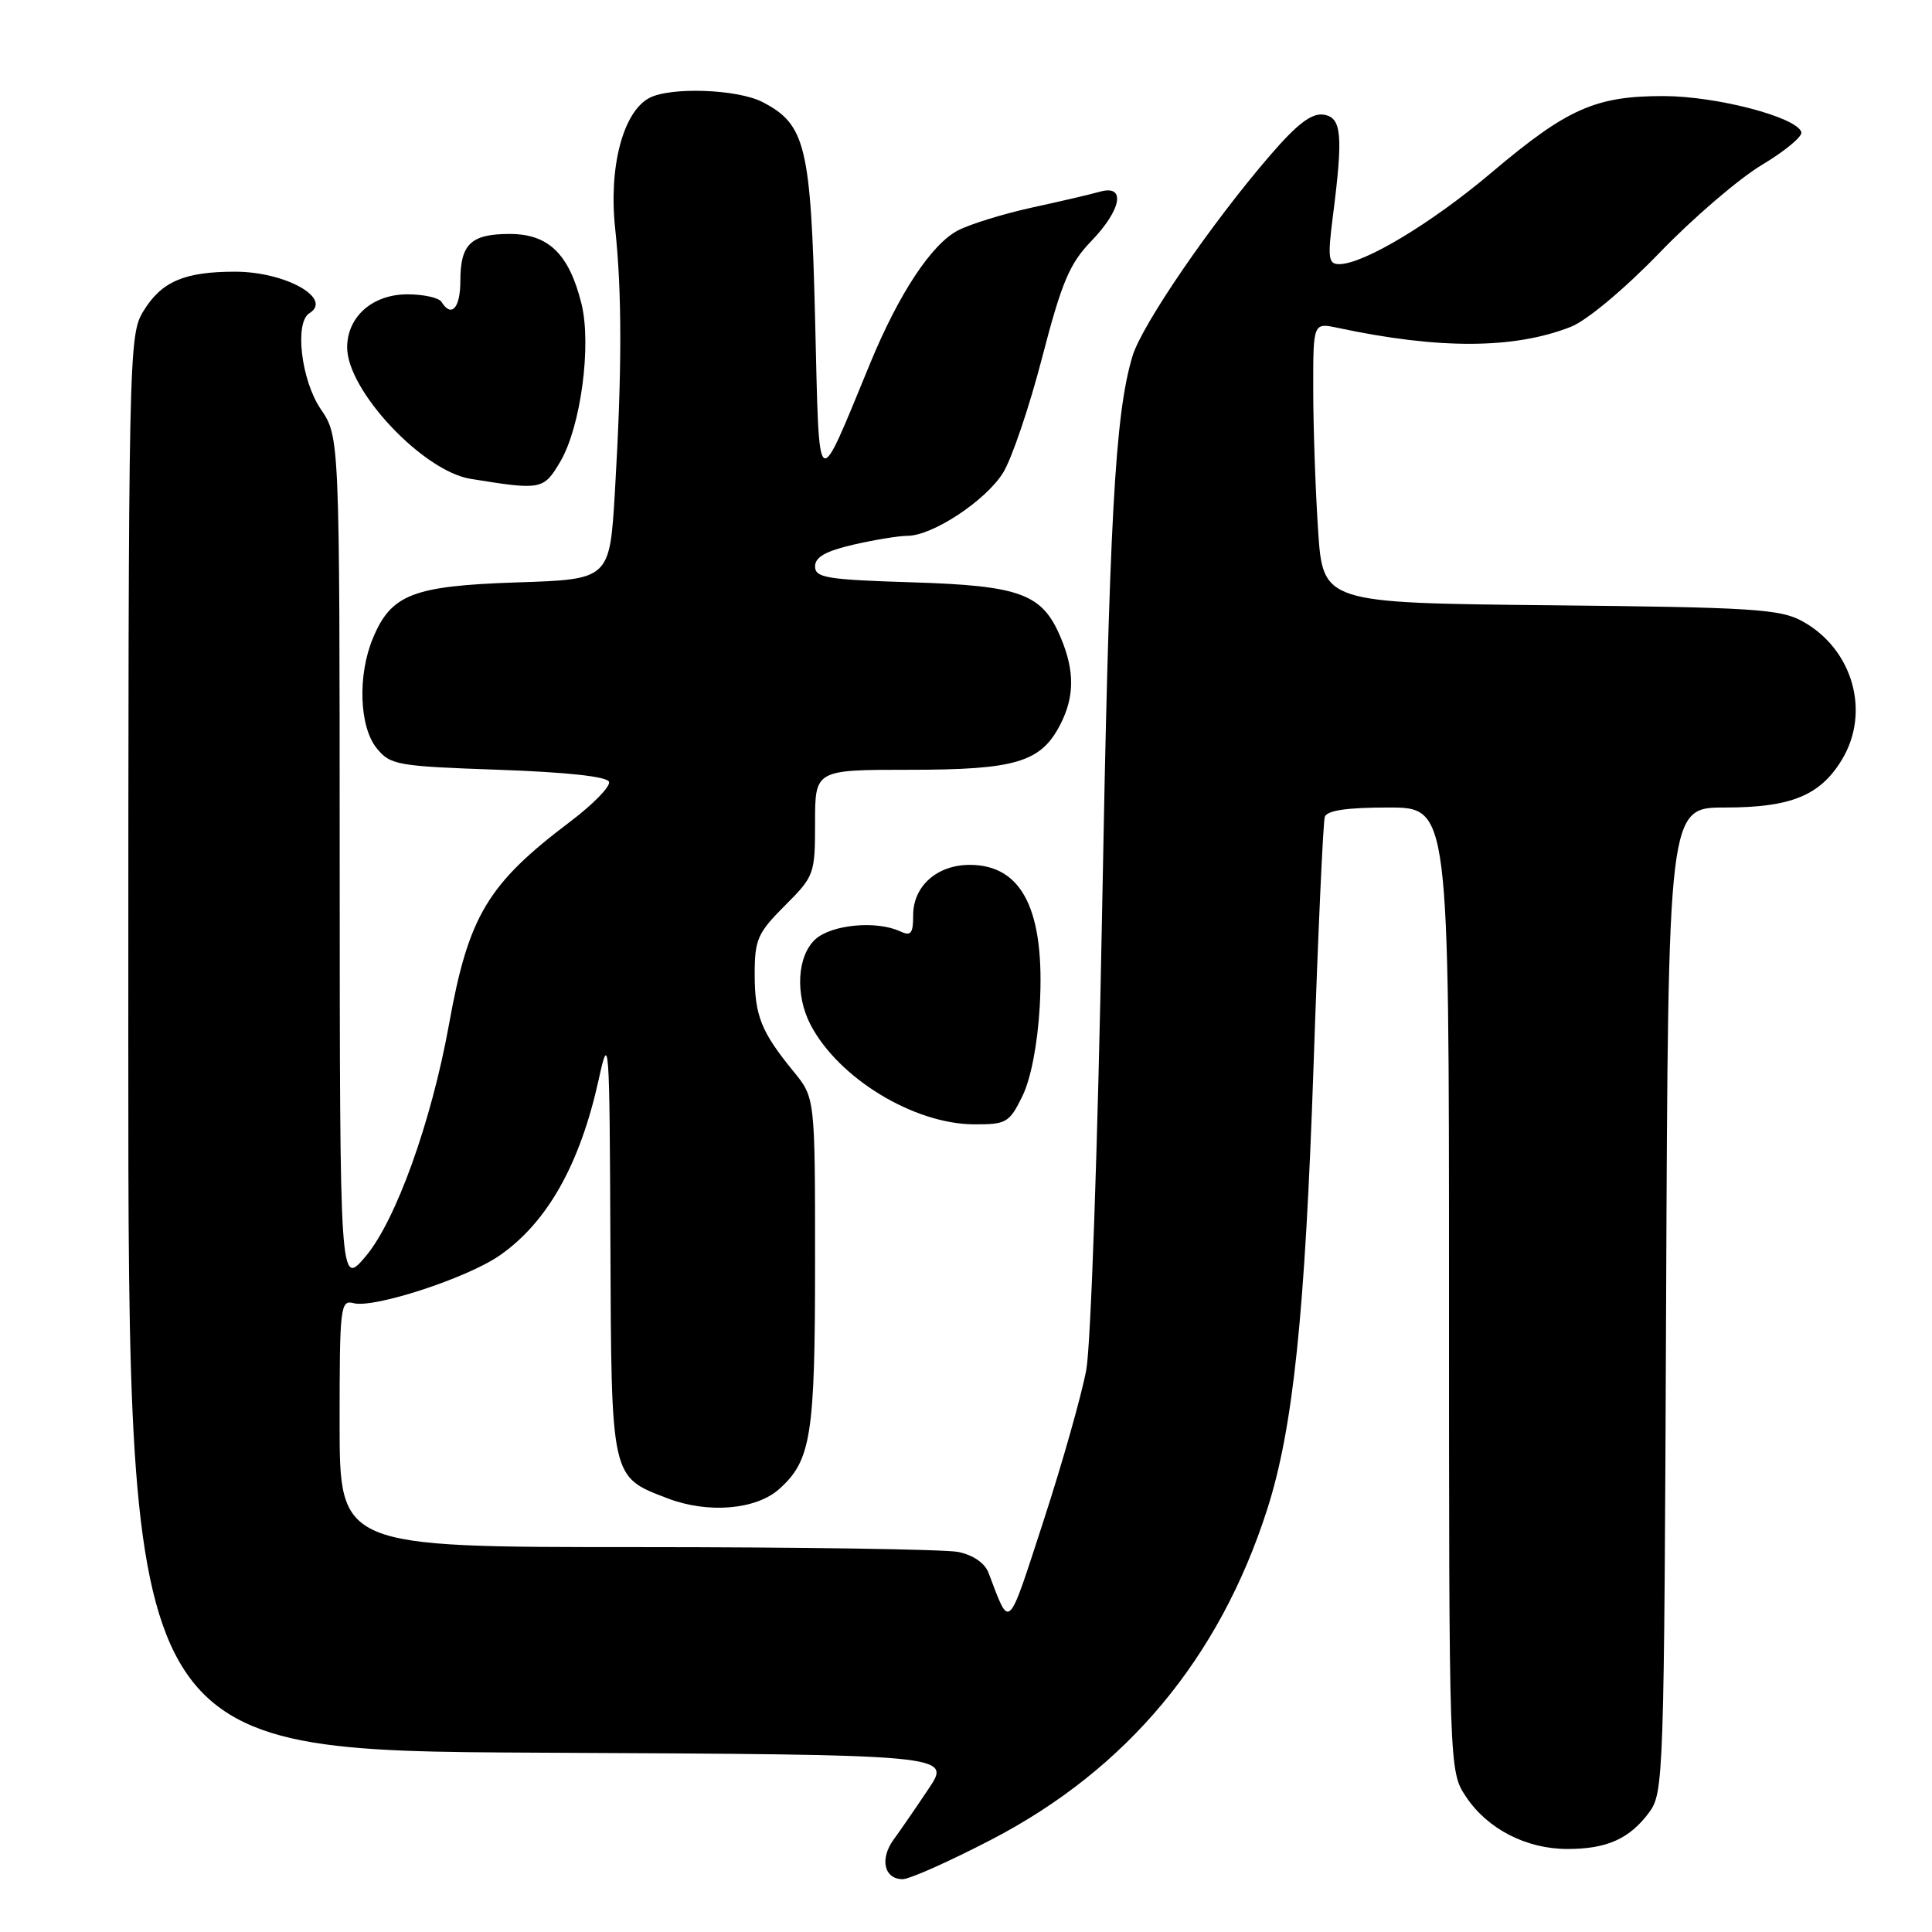 <?xml version="1.0" encoding="UTF-8" standalone="no"?>
<!DOCTYPE svg PUBLIC "-//W3C//DTD SVG 1.1//EN" "http://www.w3.org/Graphics/SVG/1.1/DTD/svg11.dtd" >
<svg xmlns="http://www.w3.org/2000/svg" xmlns:xlink="http://www.w3.org/1999/xlink" version="1.1" viewBox="0 0 256 256">
 <g >
 <path fill="currentColor"
d=" M 131.38 243.75 C 149.32 234.43 161.58 219.74 167.91 200.00 C 171.35 189.27 172.93 174.17 174.06 141.00 C 174.65 123.67 175.32 108.94 175.54 108.25 C 175.81 107.39 178.42 107.00 183.97 107.00 C 192.00 107.00 192.00 107.00 192.00 170.85 C 192.00 234.70 192.00 234.70 194.27 238.10 C 197.11 242.36 202.25 245.00 207.70 245.00 C 212.90 245.00 215.91 243.66 218.50 240.18 C 220.45 237.57 220.51 235.72 220.77 172.25 C 221.04 107.00 221.04 107.00 228.57 107.00 C 237.30 107.00 241.16 105.43 244.04 100.70 C 247.91 94.36 245.51 85.97 238.79 82.30 C 235.87 80.70 232.13 80.47 205.40 80.20 C 175.29 79.89 175.29 79.89 174.65 70.20 C 174.30 64.86 174.01 56.51 174.01 51.63 C 174.00 42.75 174.00 42.75 177.25 43.44 C 190.69 46.31 200.65 46.26 208.16 43.30 C 210.27 42.46 215.24 38.31 219.89 33.50 C 224.32 28.90 230.43 23.66 233.48 21.84 C 236.52 20.02 238.86 18.07 238.69 17.51 C 238.06 15.52 227.54 12.76 220.50 12.73 C 211.42 12.71 207.68 14.37 197.62 22.88 C 189.67 29.60 180.68 35.00 177.44 35.00 C 176.02 35.00 175.91 34.19 176.60 28.75 C 178.00 17.85 177.79 15.54 175.36 15.19 C 173.80 14.97 171.89 16.42 168.36 20.51 C 160.54 29.56 151.31 43.03 150.06 47.19 C 147.73 54.97 146.98 68.67 146.02 121.50 C 145.47 151.51 144.54 178.17 143.94 181.50 C 143.33 184.80 140.79 193.80 138.28 201.50 C 133.42 216.40 133.87 215.97 130.98 208.39 C 130.48 207.10 128.93 206.04 126.96 205.64 C 125.20 205.29 106.03 205.00 84.38 205.00 C 45.00 205.00 45.00 205.00 45.00 188.59 C 45.00 173.07 45.10 172.21 46.87 172.68 C 49.55 173.38 61.86 169.36 66.17 166.38 C 72.52 161.99 76.86 154.28 79.34 143.00 C 80.70 136.78 80.77 137.72 80.88 164.53 C 81.01 196.14 80.91 195.65 88.49 198.55 C 93.80 200.58 100.16 200.05 103.22 197.33 C 107.48 193.54 108.00 190.26 108.00 167.26 C 108.00 145.46 108.00 145.46 105.15 141.98 C 100.85 136.71 100.00 134.60 100.00 129.07 C 100.00 124.49 100.39 123.61 104.00 120.00 C 107.90 116.10 108.00 115.83 108.00 109.00 C 108.00 102.00 108.00 102.00 120.55 102.00 C 134.57 102.00 137.92 101.00 140.48 96.03 C 142.38 92.37 142.41 88.91 140.58 84.55 C 138.13 78.67 135.31 77.61 120.84 77.16 C 109.55 76.81 108.00 76.56 108.00 75.05 C 108.00 73.82 109.41 73.02 113.08 72.17 C 115.87 71.53 119.09 71.00 120.24 71.00 C 123.56 71.00 130.63 66.33 132.92 62.63 C 134.07 60.77 136.40 53.90 138.09 47.37 C 140.68 37.40 141.72 34.93 144.59 31.96 C 148.63 27.76 149.22 24.42 145.75 25.40 C 144.51 25.75 140.45 26.70 136.71 27.51 C 132.98 28.33 128.58 29.68 126.94 30.53 C 123.46 32.33 119.15 38.84 115.36 48.00 C 108.08 65.63 108.59 66.01 108.01 42.50 C 107.45 19.34 106.76 16.48 101.03 13.52 C 97.72 11.81 88.82 11.49 86.02 12.99 C 82.55 14.85 80.64 22.15 81.51 30.25 C 82.43 38.83 82.42 49.20 81.48 65.13 C 80.79 76.77 80.79 76.77 68.54 77.17 C 54.72 77.63 51.84 78.74 49.42 84.55 C 47.37 89.44 47.60 96.29 49.91 99.14 C 51.71 101.37 52.60 101.53 66.08 102.00 C 75.18 102.32 80.47 102.90 80.70 103.60 C 80.90 104.21 78.59 106.58 75.57 108.86 C 64.59 117.15 62.08 121.35 59.49 135.76 C 57.17 148.62 52.44 161.78 48.43 166.50 C 45.03 170.50 45.03 170.50 45.01 114.20 C 45.00 57.89 45.00 57.89 42.50 54.21 C 39.91 50.40 39.00 42.73 41.00 41.50 C 44.15 39.55 37.80 36.00 31.16 36.00 C 24.43 36.00 21.40 37.30 19.00 41.23 C 17.05 44.44 17.01 46.31 17.00 138.24 C 17.00 231.98 17.00 231.98 71.53 232.24 C 126.07 232.50 126.07 232.50 123.06 237.00 C 121.41 239.47 119.32 242.51 118.42 243.74 C 116.54 246.30 117.15 249.00 119.61 249.00 C 120.53 249.00 125.82 246.64 131.38 243.75 Z  M 135.47 145.25 C 136.60 142.94 137.48 138.38 137.77 133.38 C 138.50 120.69 135.49 114.60 128.50 114.60 C 124.17 114.60 121.00 117.41 121.00 121.26 C 121.00 123.72 120.71 124.08 119.25 123.40 C 116.13 121.95 110.20 122.51 108.05 124.45 C 105.62 126.65 105.33 131.82 107.41 135.80 C 111.12 142.88 121.08 148.94 129.06 148.98 C 133.35 149.00 133.74 148.77 135.47 145.25 Z  M 74.24 61.17 C 76.96 56.56 78.41 45.70 77.04 40.21 C 75.39 33.63 72.67 31.00 67.53 31.00 C 62.41 31.00 61.00 32.34 61.00 37.20 C 61.00 40.83 59.82 42.14 58.50 40.00 C 58.16 39.45 56.13 39.00 53.98 39.00 C 49.36 39.00 46.00 41.97 46.00 46.04 C 46.00 51.75 56.04 62.44 62.36 63.45 C 71.75 64.97 72.03 64.91 74.24 61.17 Z "/>
</g>
</svg>
